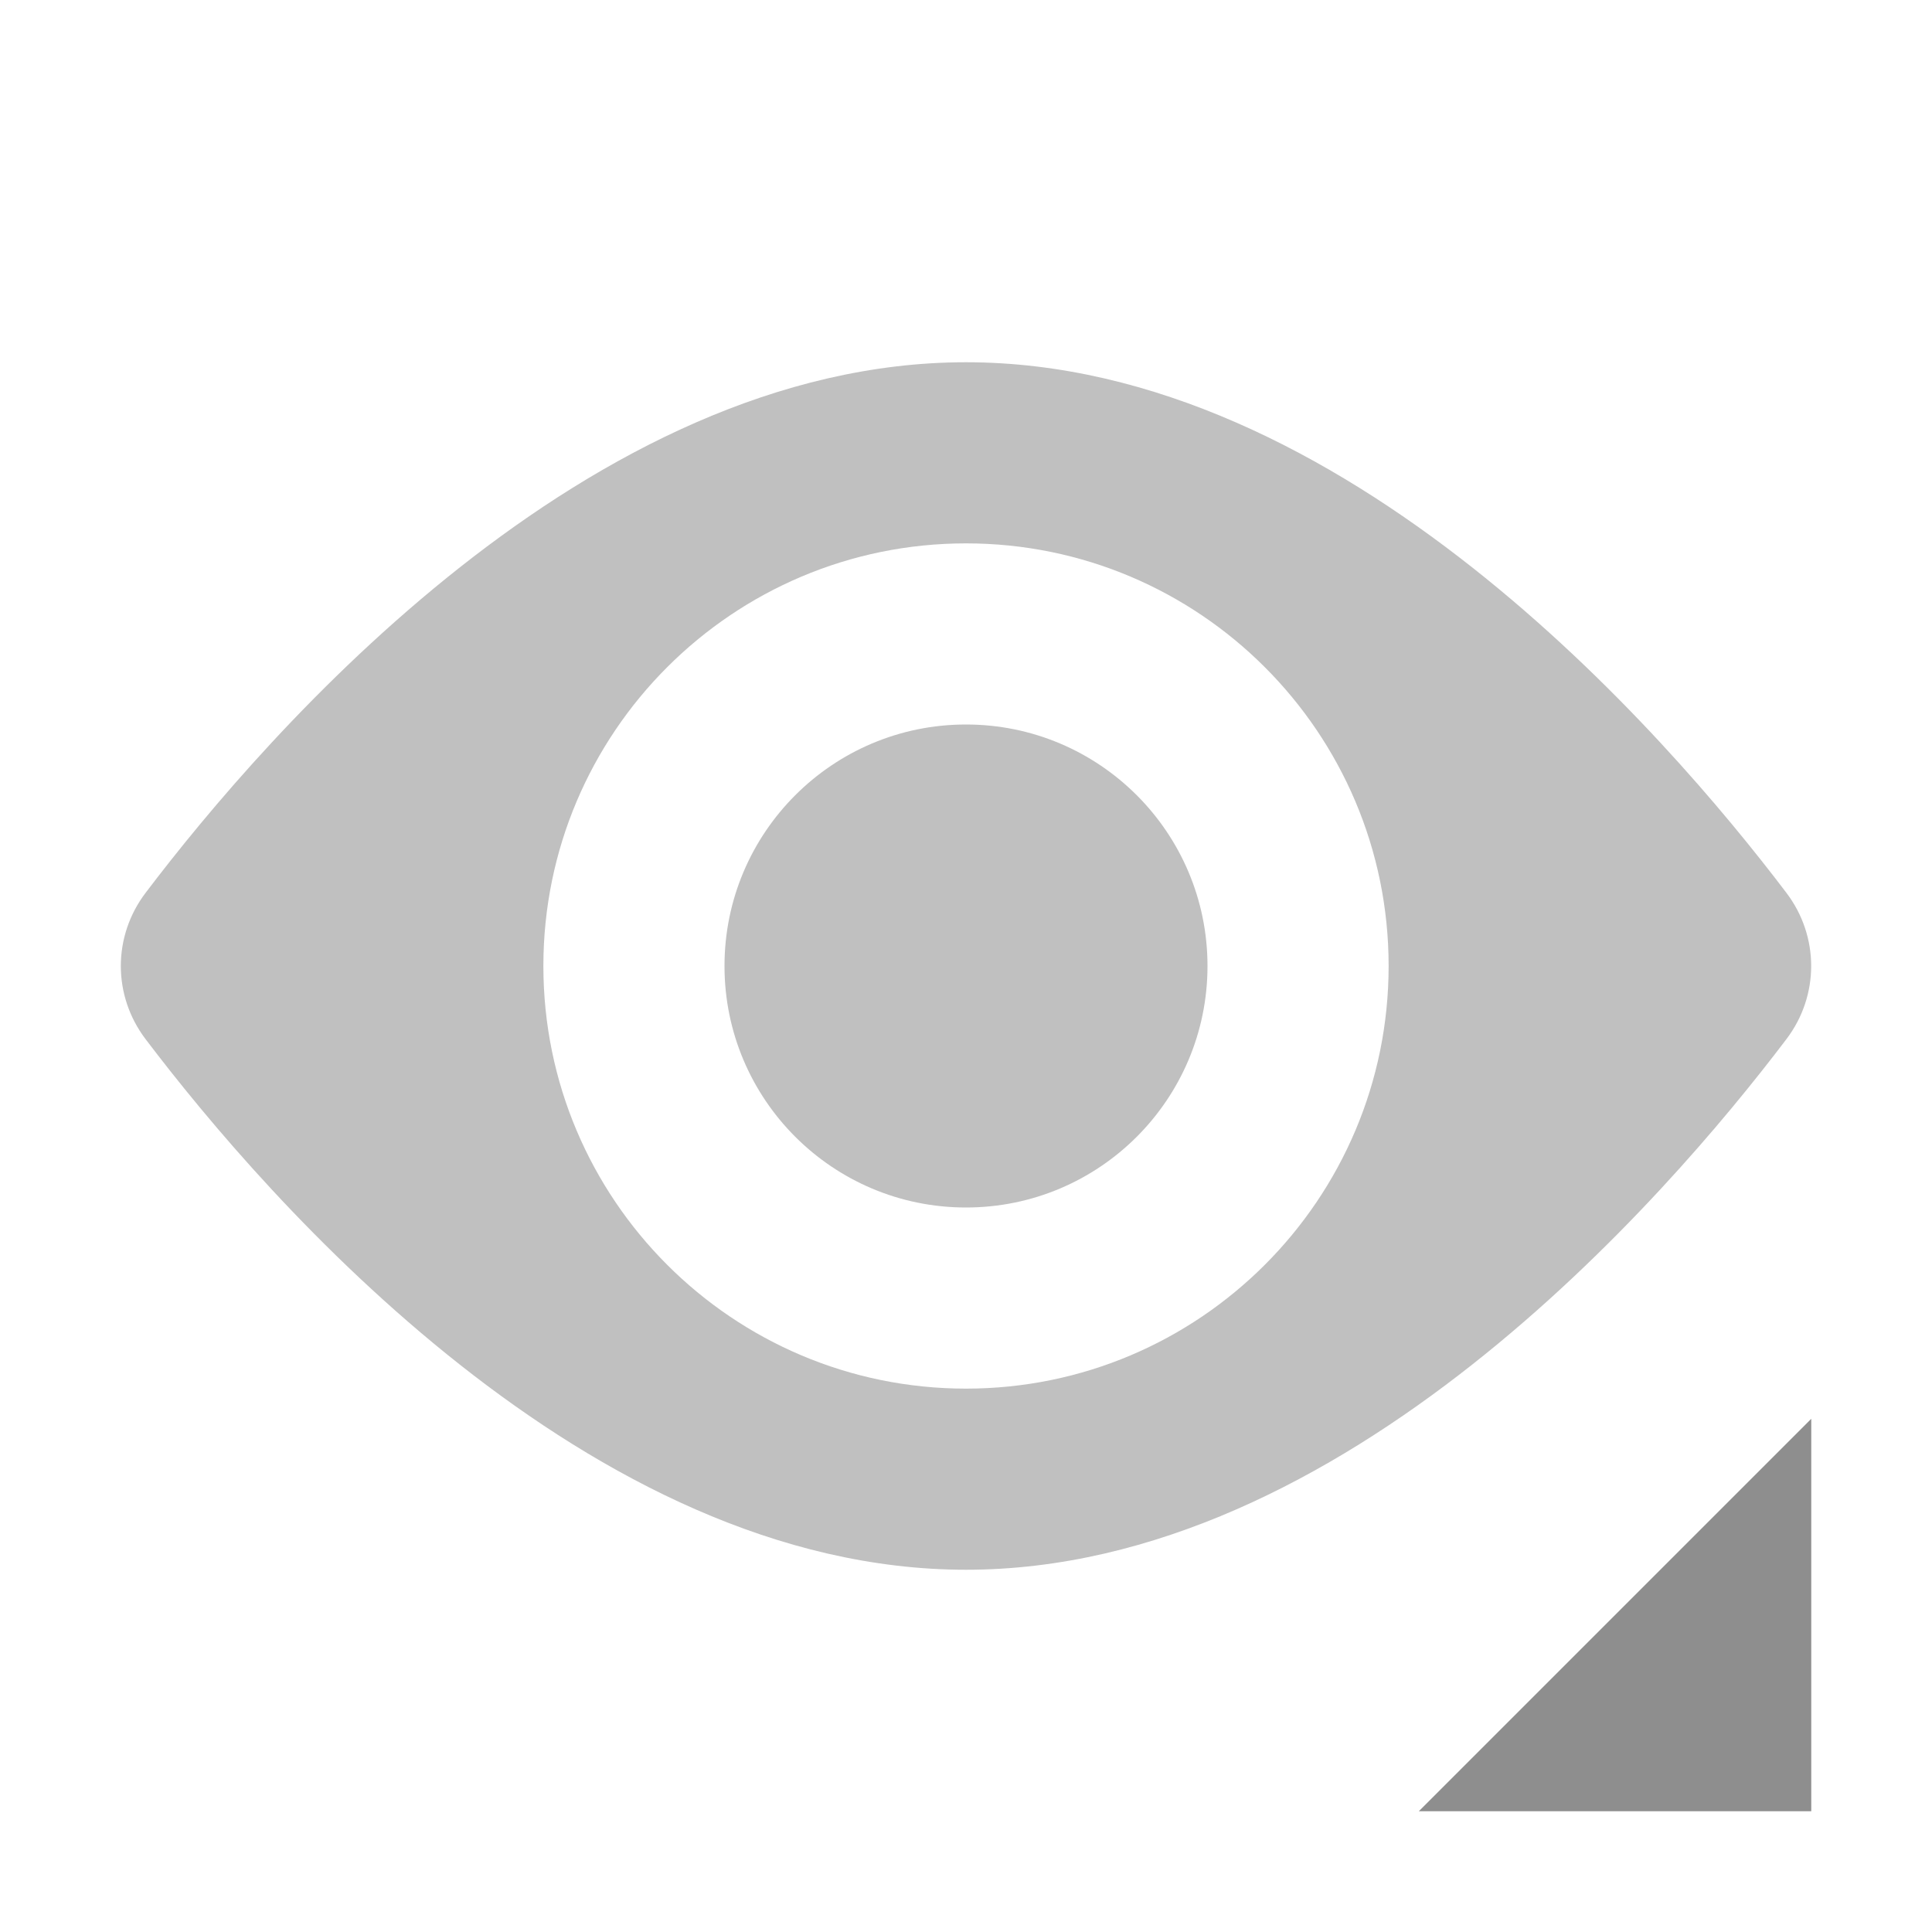 <?xml version="1.0" encoding="utf-8"?>
<!-- Generator: Adobe Illustrator 27.2.0, SVG Export Plug-In . SVG Version: 6.00 Build 0)  -->
<svg version="1.1" id="Layer_3" xmlns="http://www.w3.org/2000/svg" xmlns:xlink="http://www.w3.org/1999/xlink" x="0px" y="0px"
	 viewBox="0 0 128 128" enable-background="new 0 0 128 128" xml:space="preserve">
<circle fill="#C0C0C0" cx="64" cy="64" r="16"/>
<path fill="#C0C0C0" d="M118.36,59.16C110.28,48.5,89,24,64,24S17.72,48.5,9.64,59.16c-2.18,2.88-2.18,6.8,0,9.68
	C17.72,79.5,39,104,64,104s46.28-24.5,54.36-35.16C120.54,65.96,120.54,62.04,118.36,59.16z M64,92c-15.46,0-28-12.54-28-28
	s12.54-28,28-28s28,12.54,28,28S79.46,92,64,92z"/>
<polyline fill="#8E8E8E" points="94,120 120,120 120,94 "/>
</svg>
